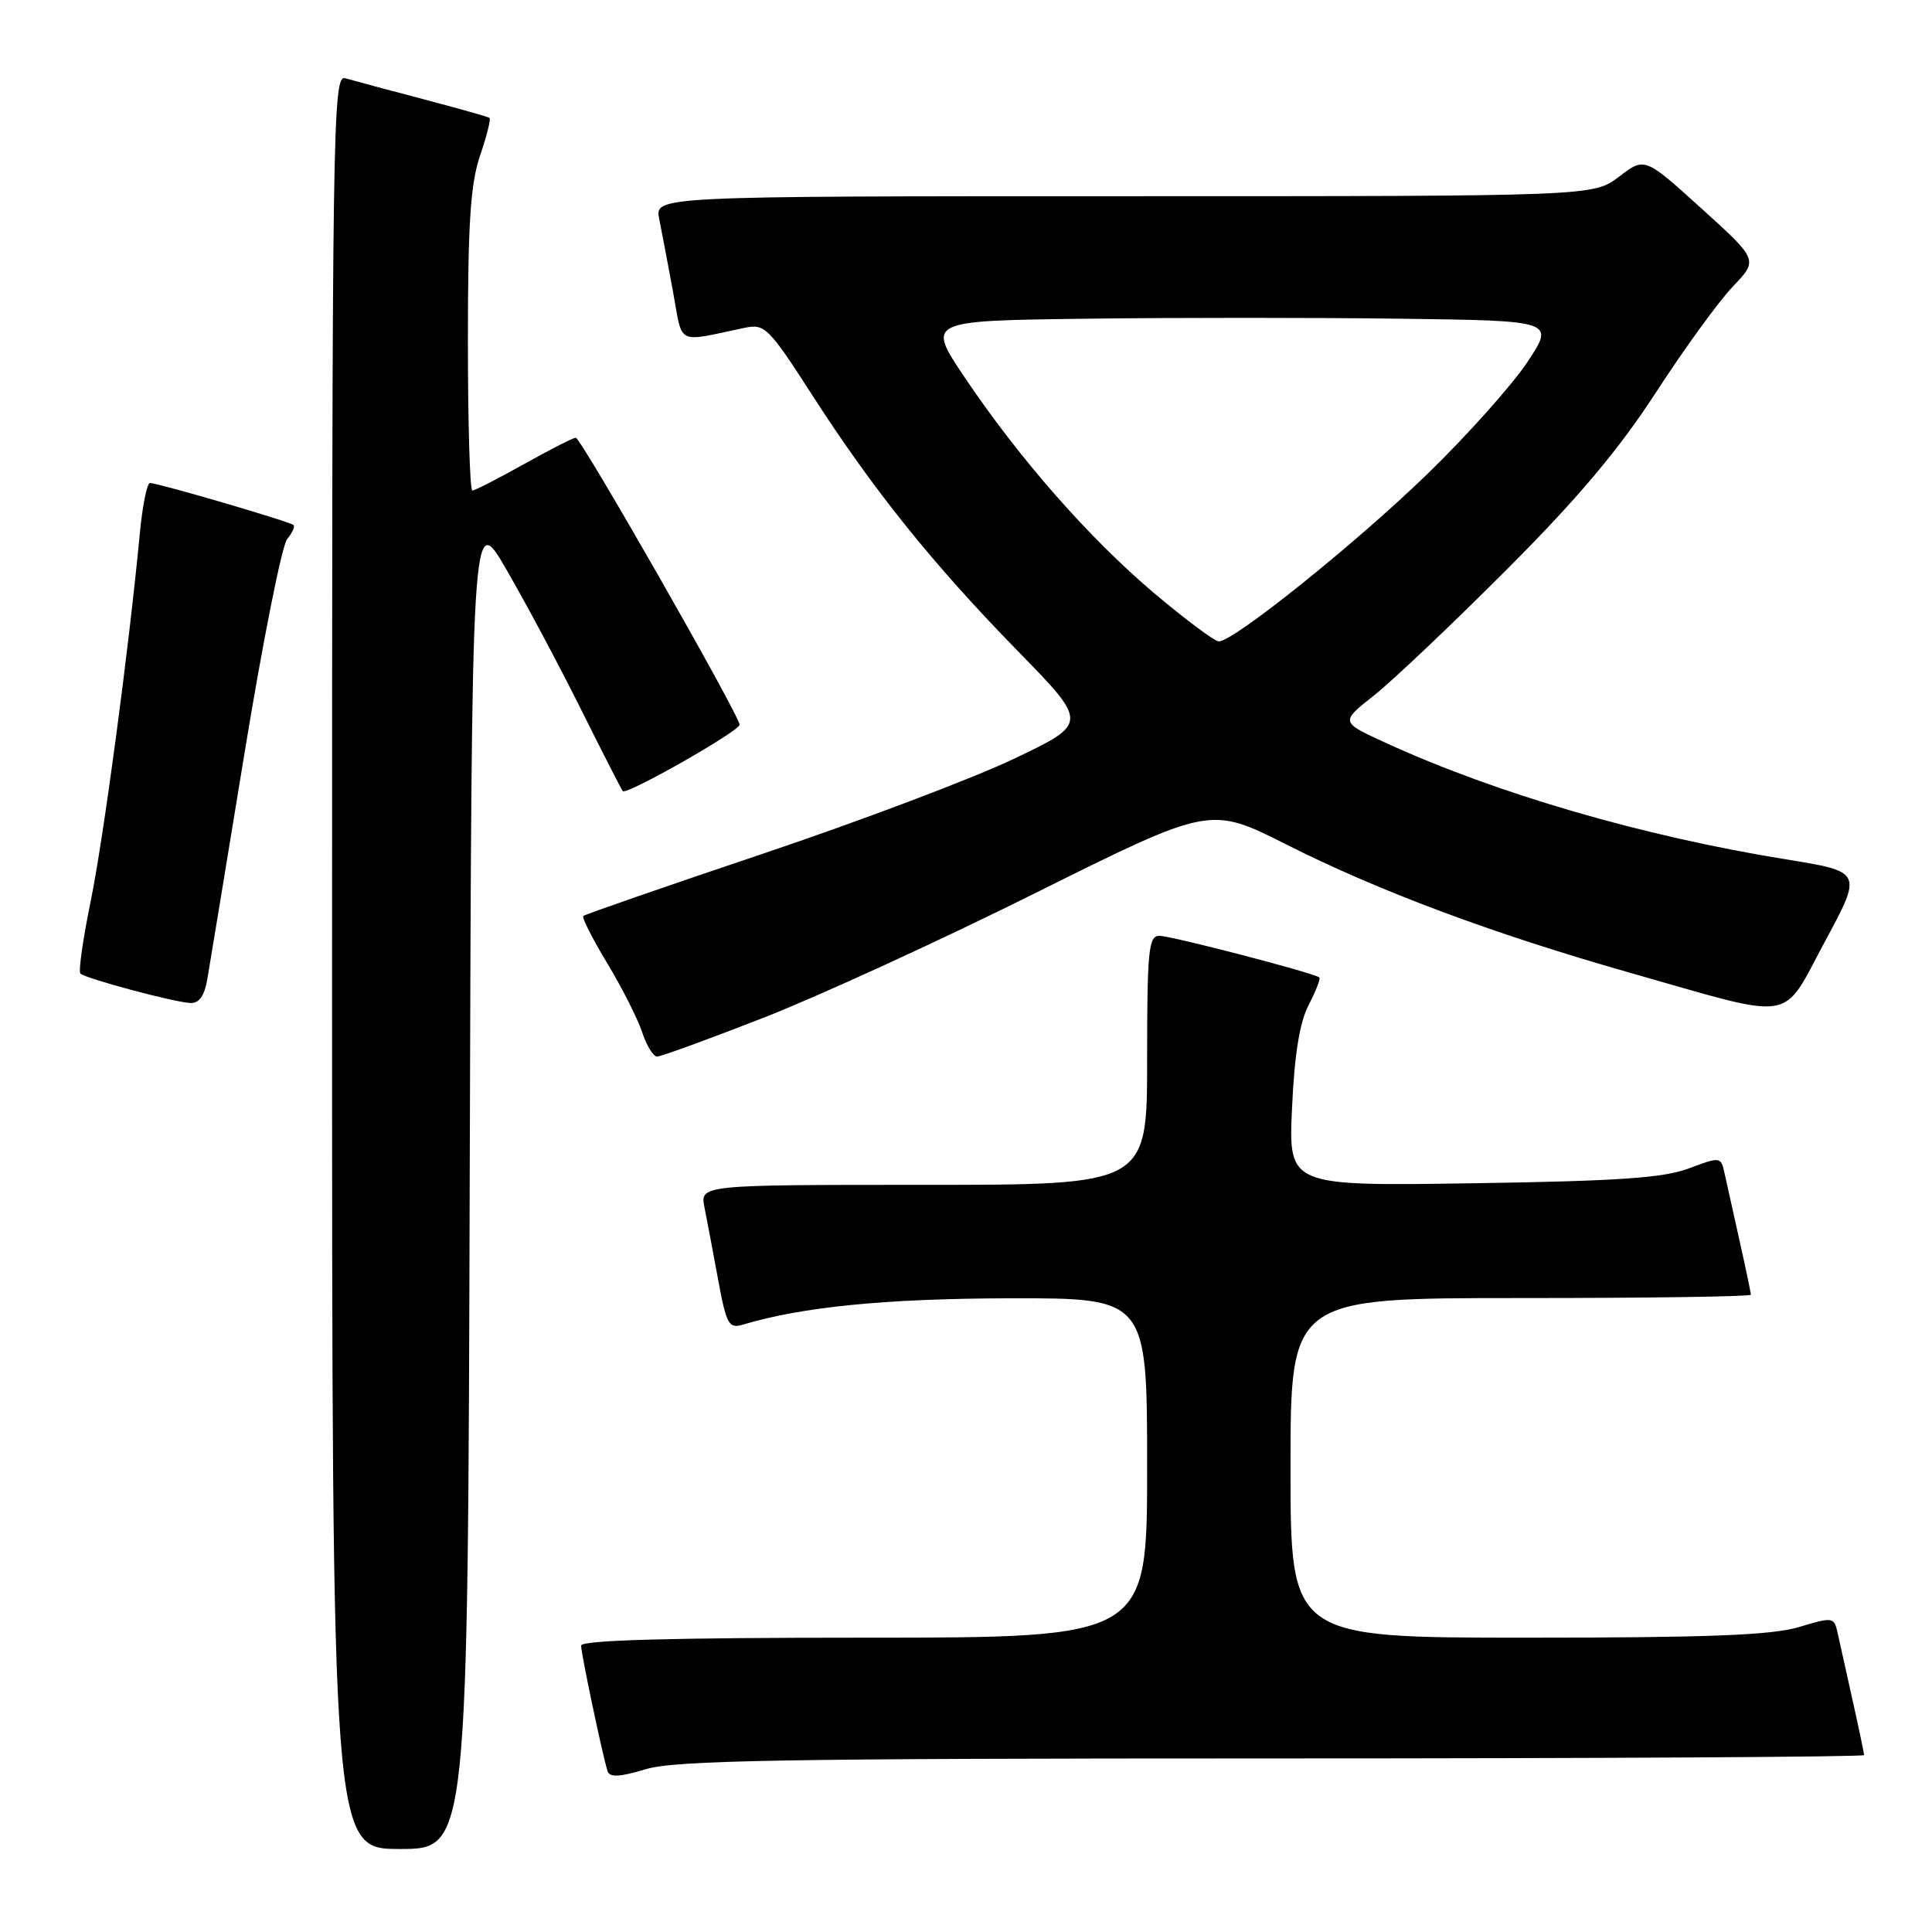 <?xml version="1.0" encoding="UTF-8" standalone="no"?>
<!DOCTYPE svg PUBLIC "-//W3C//DTD SVG 1.1//EN" "http://www.w3.org/Graphics/SVG/1.1/DTD/svg11.dtd" >
<svg xmlns="http://www.w3.org/2000/svg" xmlns:xlink="http://www.w3.org/1999/xlink" version="1.1" viewBox="0 0 256 256">
 <g >
 <path fill="currentColor"
d=" M 62.24 156.25 C 62.50 67.50 62.50 67.50 67.12 75.50 C 69.67 79.90 74.11 88.22 76.99 94.00 C 79.87 99.78 82.36 104.65 82.52 104.83 C 83.03 105.38 98.00 96.87 98.00 96.03 C 98.00 94.82 76.98 58.00 76.29 58.00 C 75.96 58.00 72.88 59.57 69.43 61.50 C 65.99 63.42 62.91 65.00 62.59 65.00 C 62.26 65.00 62.00 56.08 62.00 45.18 C 62.00 29.57 62.34 24.35 63.61 20.62 C 64.50 18.02 65.06 15.77 64.86 15.62 C 64.66 15.47 60.67 14.35 56.00 13.12 C 51.33 11.89 46.71 10.65 45.75 10.37 C 44.09 9.89 44.00 15.94 44.00 127.43 C 44.00 245.00 44.00 245.00 52.99 245.00 C 61.99 245.00 61.99 245.00 62.24 156.25 Z  M 168.66 233.00 C 211.75 233.00 247.00 232.80 247.00 232.56 C 247.00 232.32 246.32 229.06 245.48 225.31 C 244.65 221.57 243.75 217.53 243.49 216.35 C 243.03 214.26 242.86 214.24 238.35 215.60 C 234.77 216.67 226.36 217.00 202.34 217.00 C 171.00 217.00 171.00 217.00 171.00 194.50 C 171.00 172.00 171.00 172.00 201.50 172.00 C 218.28 172.00 232.00 171.80 232.00 171.56 C 232.00 171.32 231.32 168.06 230.48 164.31 C 229.65 160.57 228.75 156.54 228.49 155.36 C 228.03 153.28 227.92 153.26 223.76 154.83 C 220.40 156.09 214.33 156.50 195.12 156.79 C 170.73 157.16 170.73 157.16 171.20 146.83 C 171.52 139.72 172.21 135.46 173.41 133.16 C 174.36 131.32 175.00 129.68 174.82 129.52 C 174.19 128.94 155.21 124.00 153.61 124.00 C 152.19 124.00 152.00 125.98 152.00 140.50 C 152.00 157.00 152.00 157.00 122.38 157.00 C 92.75 157.00 92.75 157.00 93.35 160.01 C 93.68 161.67 94.50 165.97 95.16 169.58 C 96.25 175.50 96.57 176.08 98.44 175.52 C 106.31 173.16 117.36 172.07 133.75 172.03 C 152.00 172.00 152.00 172.00 152.00 194.50 C 152.00 217.00 152.00 217.00 114.50 217.00 C 88.92 217.00 77.00 217.33 77.00 218.05 C 77.00 219.13 79.83 232.55 80.50 234.67 C 80.78 235.54 82.08 235.48 85.60 234.42 C 89.50 233.25 103.85 233.00 168.66 233.00 Z  M 101.11 134.88 C 108.34 132.06 124.63 124.60 137.30 118.28 C 160.35 106.81 160.35 106.81 170.43 111.89 C 182.72 118.09 197.77 123.71 215.86 128.86 C 238.31 135.25 235.95 135.62 241.80 124.78 C 246.80 115.51 246.80 115.51 236.65 113.87 C 217.66 110.80 198.27 105.16 183.55 98.40 C 177.60 95.67 177.60 95.67 182.05 92.16 C 184.50 90.22 192.37 82.76 199.55 75.57 C 209.06 66.05 214.45 59.65 219.42 52.00 C 223.17 46.22 227.75 39.91 229.61 37.97 C 232.98 34.44 232.98 34.44 225.46 27.63 C 217.93 20.81 217.93 20.81 214.53 23.41 C 211.13 26.00 211.13 26.00 148.94 26.00 C 86.75 26.00 86.75 26.00 87.35 29.01 C 87.68 30.67 88.50 34.98 89.17 38.60 C 90.51 45.91 89.44 45.37 98.75 43.42 C 101.32 42.89 101.91 43.47 107.50 52.16 C 115.62 64.80 123.52 74.65 134.77 86.17 C 144.22 95.84 144.22 95.84 134.36 100.54 C 128.94 103.13 113.96 108.79 101.09 113.12 C 88.21 117.45 77.50 121.17 77.29 121.37 C 77.08 121.58 78.51 124.40 80.46 127.63 C 82.41 130.86 84.48 134.96 85.08 136.75 C 85.67 138.54 86.56 140.00 87.07 140.00 C 87.57 140.00 93.89 137.70 101.11 134.88 Z  M 27.47 129.75 C 27.78 127.96 30.00 114.45 32.41 99.73 C 34.82 85.00 37.36 72.28 38.04 71.45 C 38.72 70.63 39.11 69.78 38.89 69.57 C 38.44 69.12 20.94 64.00 19.87 64.00 C 19.48 64.00 18.87 67.04 18.52 70.75 C 17.05 86.22 13.72 111.10 12.00 119.50 C 10.99 124.44 10.38 128.72 10.65 129.00 C 11.28 129.64 22.95 132.78 25.20 132.90 C 26.38 132.97 27.08 131.99 27.47 129.75 Z  M 152.97 78.63 C 144.34 71.34 135.09 60.81 127.82 50.00 C 122.78 42.50 122.78 42.50 143.96 42.23 C 155.60 42.08 174.33 42.08 185.58 42.23 C 206.02 42.50 206.02 42.50 202.37 48.00 C 200.36 51.02 194.40 57.70 189.11 62.83 C 179.65 72.01 163.45 85.01 161.50 84.99 C 160.95 84.98 157.11 82.12 152.97 78.63 Z "/>
</g>
</svg>
